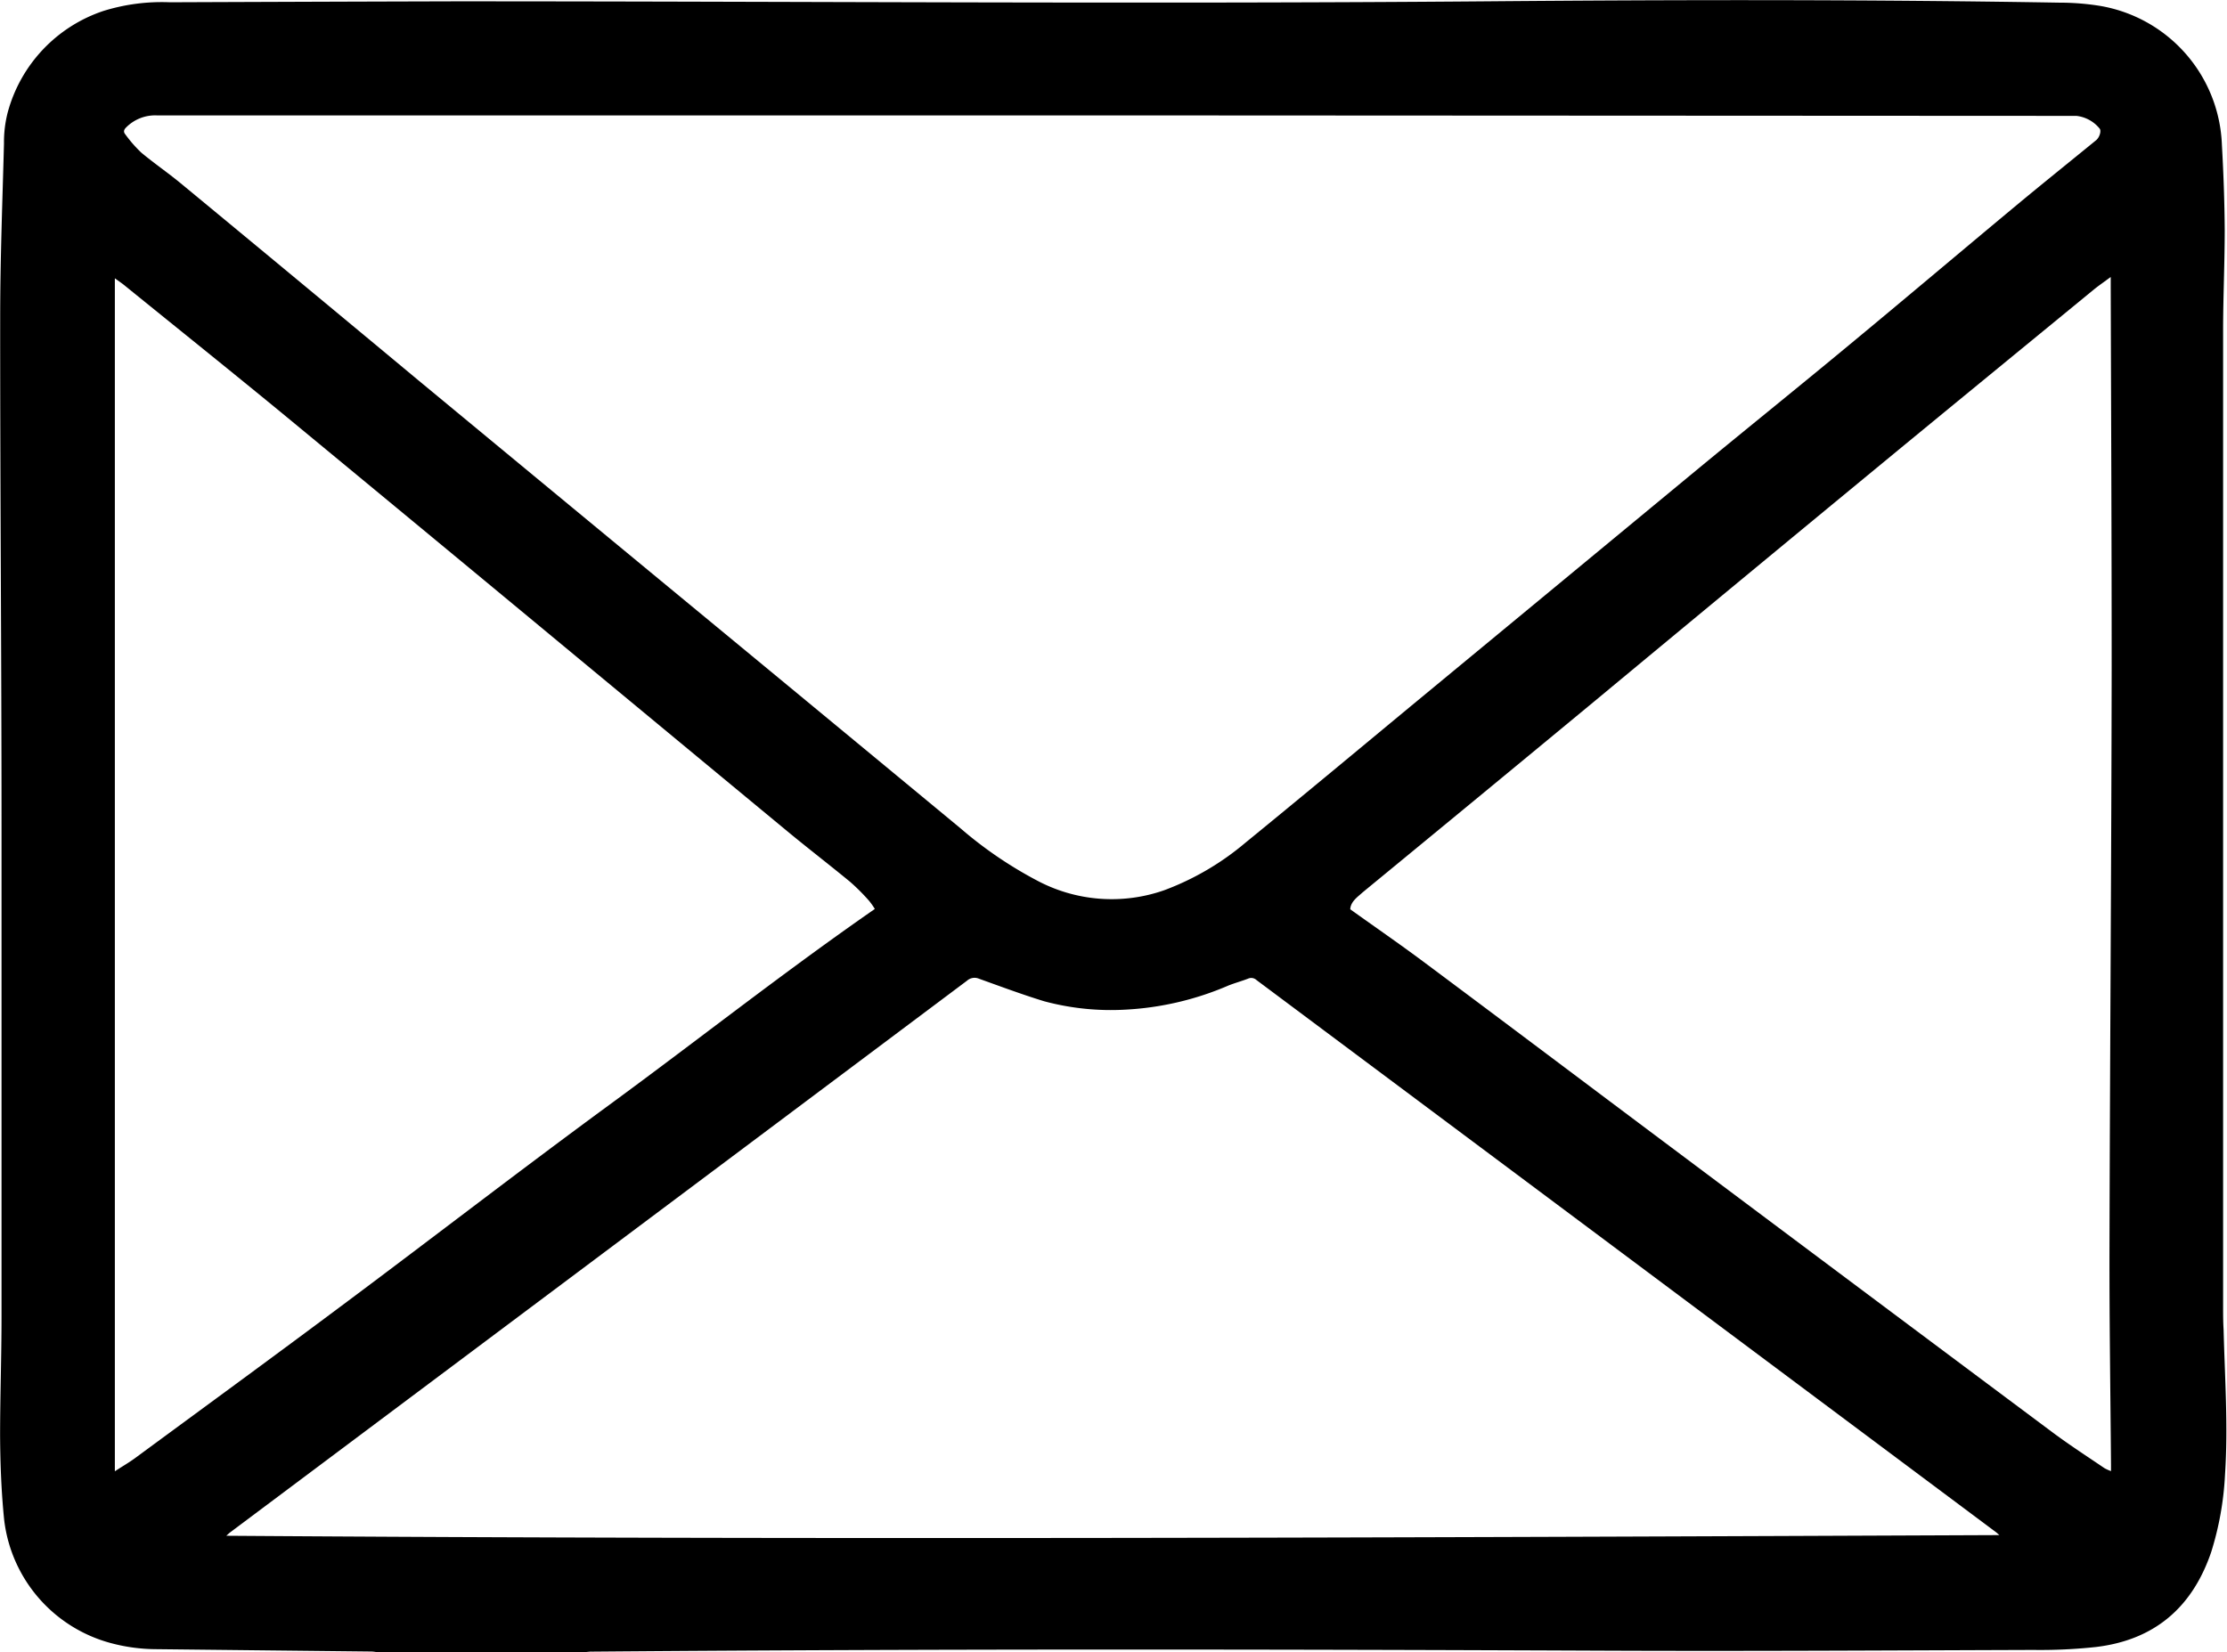 <svg id="Warstwa_1" data-name="Warstwa 1" xmlns="http://www.w3.org/2000/svg" viewBox="0 0 234.81 174.24"><title>mail_ikona</title><path d="M162.56,400.76h-22a4.43,4.43,0,0,0-.51-.06l-22.83-.25a18.58,18.58,0,0,1-4.63-.63,15.31,15.31,0,0,1-11.29-13c-.3-2.93-.41-5.89-.43-8.84,0-4.19.15-8.37.15-12.56q0-26,0-52c0-17.81-.15-35.62-.14-53.43,0-6.12.24-12.23.4-18.34a12.49,12.49,0,0,1,.4-3.3,15.55,15.55,0,0,1,10.1-10.68,20.73,20.73,0,0,1,7-.91q15-.06,30-.1c36.22,0,72.45.3,108.68,0,20.18-.17,40.35-.2,60.52.14a26.82,26.82,0,0,1,4.3.34,15.44,15.44,0,0,1,12.85,14.61c.17,3,.28,6,.3,9,0,3.46-.16,6.91-.17,10.37q0,51.61,0,103.21c0,.8,0,1.6.05,2.4.13,5.11.49,10.21.15,15.32a32.54,32.54,0,0,1-1.46,8.17c-2,5.86-6,9.26-12.13,10a54.64,54.64,0,0,1-6.65.31c-14.91.05-29.82.14-44.73.08-35.74-.15-71.48-.2-107.22.1C163.08,400.7,162.82,400.74,162.56,400.76Zm55.89-162.07H119.72c-.78,0-1.56,0-2.34,0a4.3,4.3,0,0,0-3.21,1.26c-.27.26-.31.49-.09.75a13.85,13.85,0,0,0,1.67,1.91c1.34,1.12,2.79,2.11,4.15,3.23q12.53,10.35,25,20.73,16.37,13.55,32.74,27.06,12.24,10.11,24.46,20.22a42.93,42.93,0,0,0,8,5.48,16.74,16.74,0,0,0,13.51,1.08,28.84,28.84,0,0,0,8.55-5c5.83-4.76,11.61-9.57,17.4-14.37q15.25-12.6,30.49-25.2c5.24-4.32,10.53-8.58,15.76-12.92,5.91-4.89,11.77-9.85,17.67-14.76,2.78-2.31,5.6-4.57,8.4-6.86.35-.29.57-1,.35-1.23a3.67,3.67,0,0,0-2.45-1.33c-1.08,0-2.16,0-3.23,0Zm93.22,149.73c-.12-.1-.24-.22-.36-.31l-47.17-35.23-30.8-23a.81.81,0,0,0-.9-.14c-.68.26-1.38.45-2.06.72A31.52,31.52,0,0,1,219.57,333a27.13,27.13,0,0,1-8.61-.88c-2.32-.71-4.59-1.56-6.88-2.38a1.19,1.19,0,0,0-1.26.21l-22.69,17-55,41.18c-.11.08-.21.18-.41.36C187.09,388.93,249.36,388.68,311.67,388.42Zm-68.44-66c2.58,1.85,5.17,3.63,7.69,5.51,8.68,6.47,17.34,13,26,19.48q20.21,15.14,40.43,30.23c1.75,1.3,3.59,2.49,5.4,3.72a4.54,4.54,0,0,0,.69.31V381c-.06-7.7-.18-15.39-.16-23.09.05-20.24.2-40.49.23-60.73,0-13.48-.06-27-.1-40.45v-1c-.68.51-1.24.89-1.76,1.31-7.31,6-14.64,12-21.92,18Q284.36,287.71,269,300.46q-12.21,10.1-24.45,20.16C244,321.12,243.28,321.6,243.23,322.39Zm-50.11,0a7.11,7.11,0,0,0-.63-.9,21.41,21.41,0,0,0-2-2c-2.32-1.91-4.71-3.74-7-5.65-7.26-6-14.49-12-21.74-18q-15.28-12.67-30.6-25.32c-5.67-4.67-11.4-9.26-17.11-13.89-.31-.26-.65-.48-1.07-.79V381.69c.79-.52,1.53-.94,2.2-1.44,7.43-5.47,14.88-10.91,22.26-16.43,9.27-6.92,18.43-14,27.75-20.83S183.56,329,193.12,322.37Z" transform="translate(-100.86 -226.52)"/></svg>